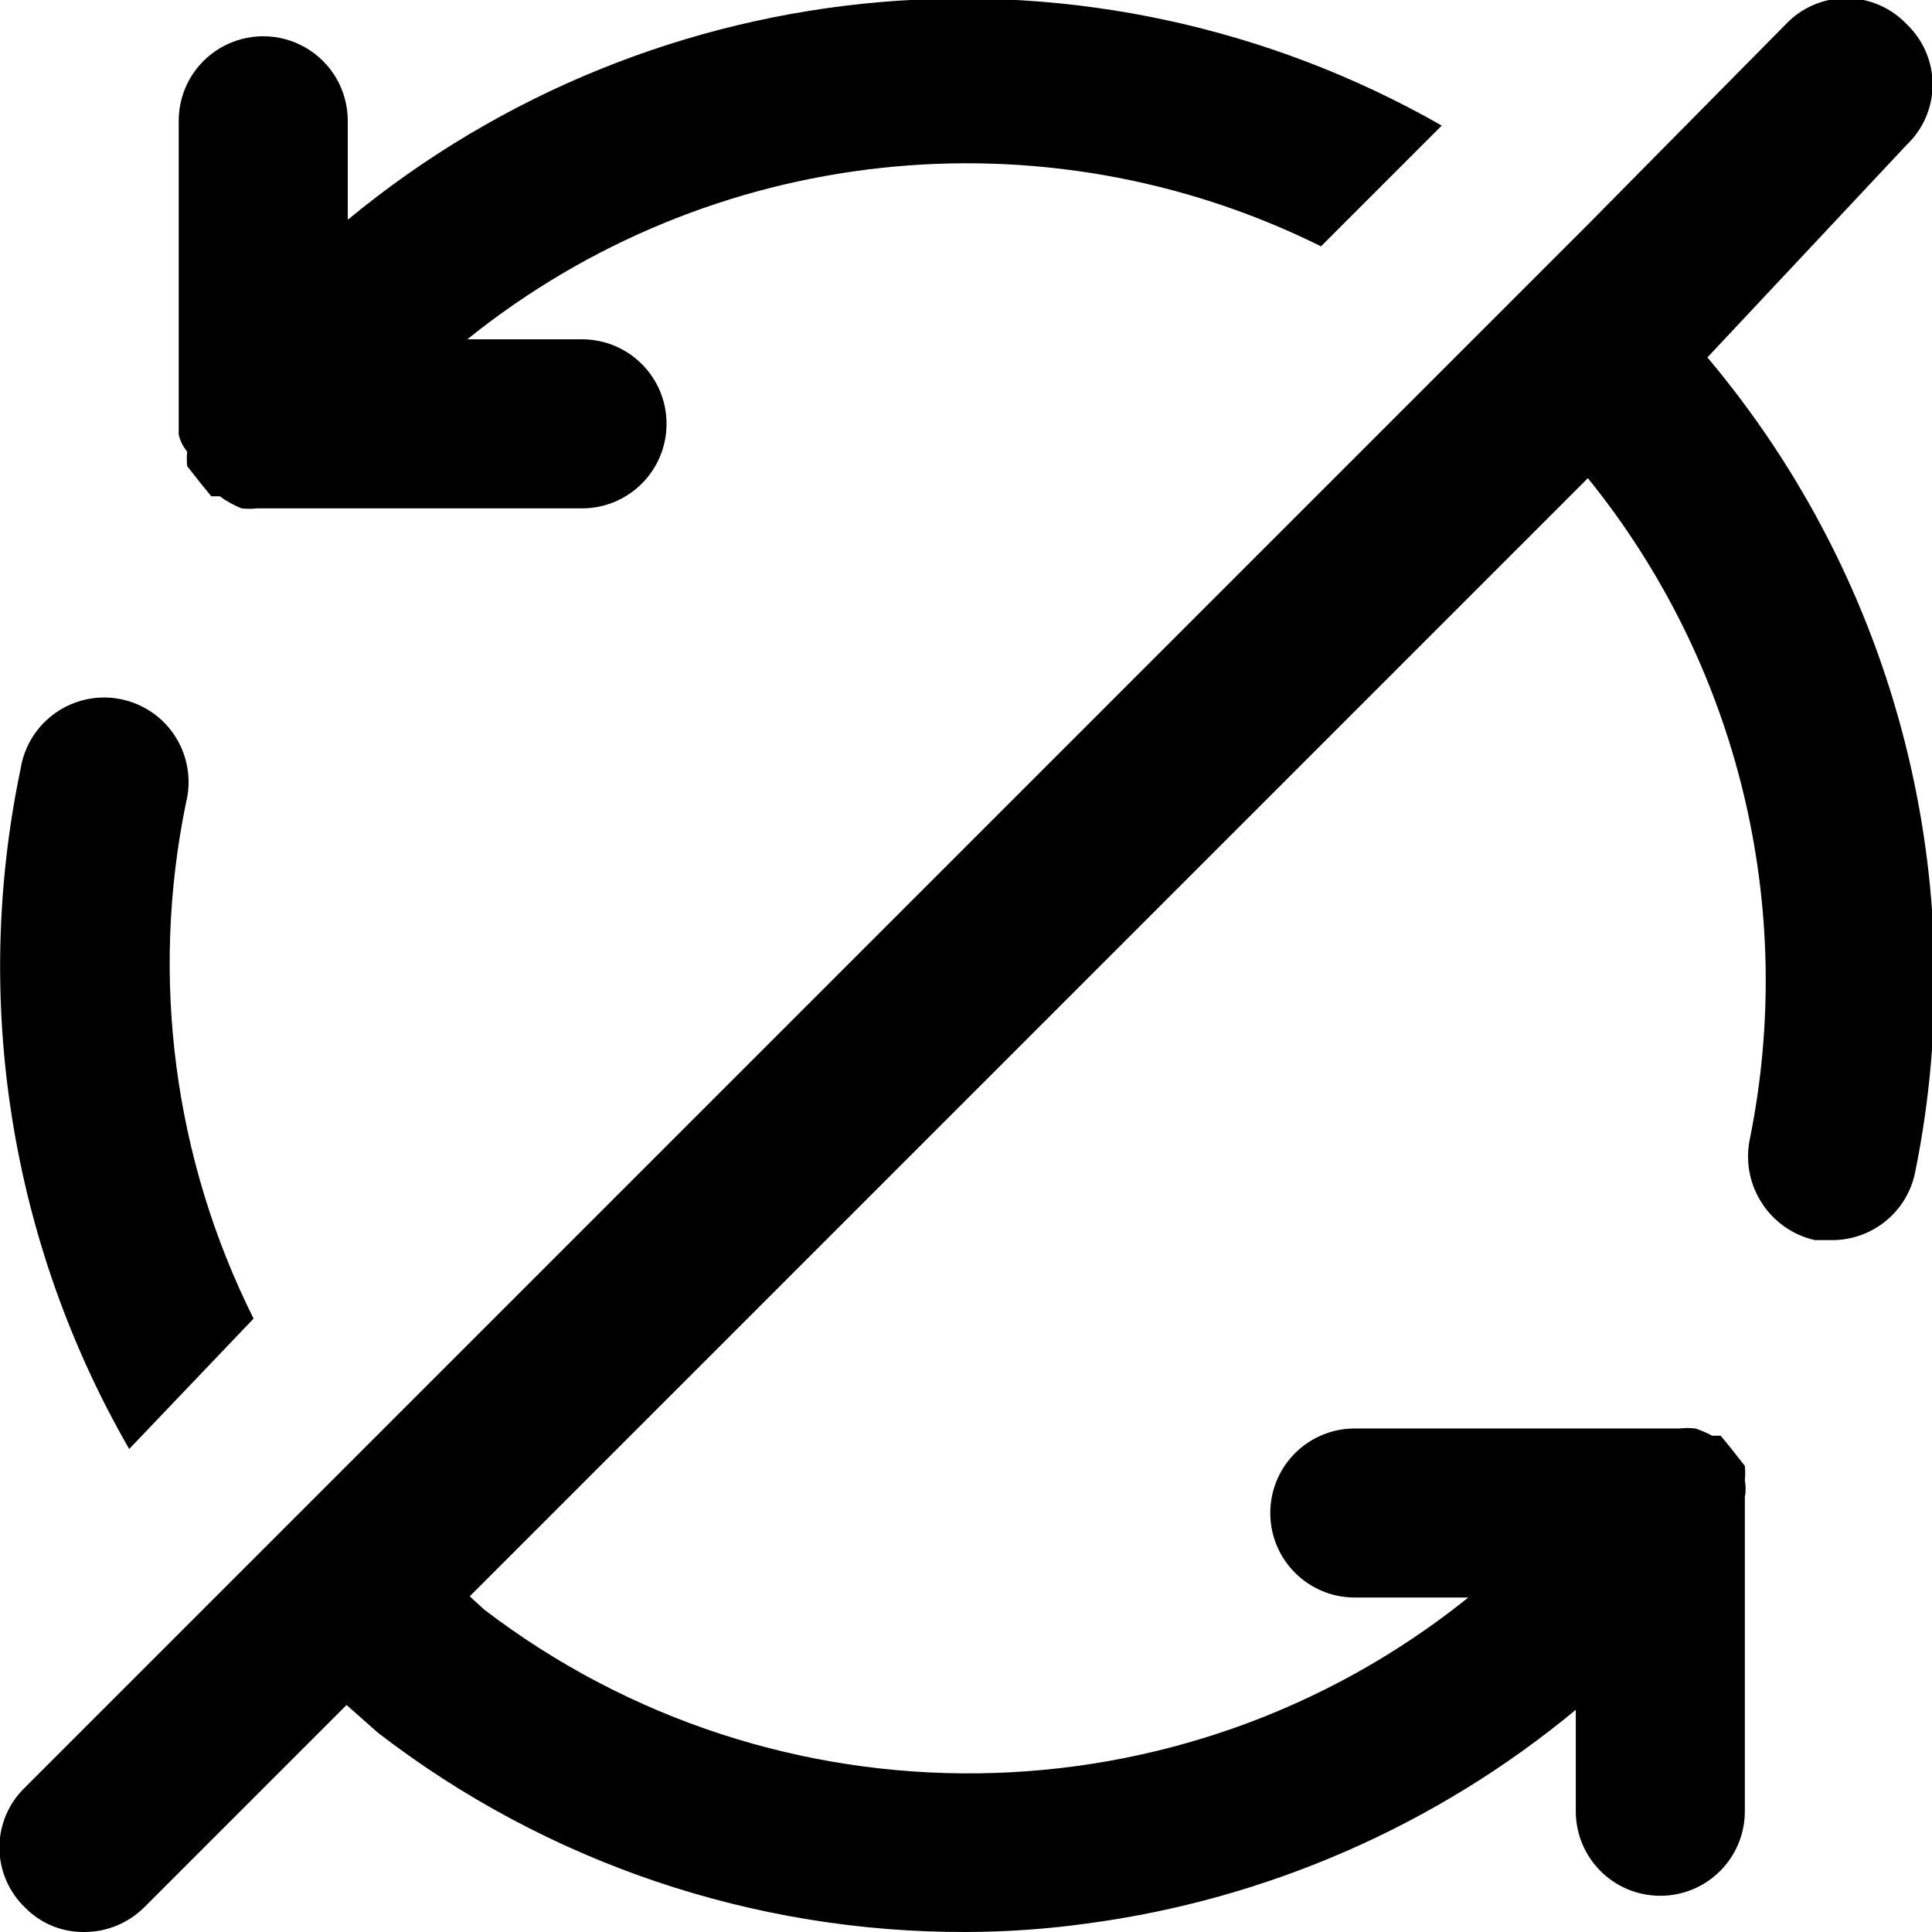 <?xml version="1.0" encoding="UTF-8"?>
<svg width="16px" height="16px" viewBox="0 0 16 16" version="1.1" xmlns="http://www.w3.org/2000/svg" xmlns:xlink="http://www.w3.org/1999/xlink">
    <!-- Generator: Sketch 52.6 (67491) - http://www.bohemiancoding.com/sketch -->
    <title>icon/sync-blocked</title>
    <desc>Created with Sketch.</desc>
    <g id="Icons-✅" stroke="none" stroke-width="1" fill="none" fill-rule="evenodd">
        <g id="Icons" transform="translate(-572, -1068)" fill="currentColor">
            <g id="icon/sync-blocked" transform="translate(572, 1068)">
                <g id="sync-blocked" transform="translate(-1, -1)">
                    <path d="M3.1,11.92 L2.07,13 C1.089,11.298 0.768,9.294 1.17,7.37 C1.209,7.115 1.386,6.902 1.63,6.816 C1.873,6.73 2.144,6.786 2.335,6.96 C2.525,7.135 2.604,7.4 2.54,7.65 C2.243,9.096 2.44,10.6 3.1,11.92 Z M2.55,4.74 C2.516,4.699 2.492,4.651 2.48,4.6 L2.48,2 C2.48,1.75 2.613,1.519 2.83,1.394 C3.047,1.269 3.313,1.269 3.53,1.394 C3.747,1.519 3.88,1.75 3.88,2 L3.88,2.82 C6.444,0.702 10.051,0.391 12.94,2.04 L11.94,3.04 C9.635,1.896 6.875,2.197 4.87,3.81 L5.82,3.81 C6.207,3.81 6.52,4.123 6.52,4.51 C6.52,4.897 6.207,5.21 5.82,5.21 L3.22,5.21 L3.13,5.21 C3.087,5.215 3.043,5.215 3,5.21 C2.936,5.184 2.876,5.151 2.82,5.11 L2.75,5.11 L2.66,5 L2.55,4.86 C2.546,4.82 2.546,4.78 2.55,4.74 Z M16.79,2.2 L15.14,3.96 C16.714,5.829 17.348,8.315 16.86,10.71 C16.794,11.034 16.51,11.267 16.18,11.27 L16.03,11.27 C15.655,11.185 15.416,10.817 15.49,10.44 C15.884,8.505 15.393,6.495 14.15,4.96 L4.89,14.22 L5.01,14.33 C7.426,16.175 10.79,16.134 13.16,14.23 L12.22,14.23 C11.833,14.23 11.52,13.917 11.52,13.53 C11.52,13.143 11.833,12.83 12.22,12.83 L14.82,12.83 L14.91,12.83 C14.953,12.825 14.997,12.825 15.04,12.83 C15.088,12.846 15.135,12.866 15.18,12.89 L15.25,12.89 L15.34,13 L15.45,13.14 C15.454,13.18 15.454,13.22 15.45,13.26 C15.459,13.306 15.459,13.354 15.45,13.4 L15.45,16 C15.45,16.387 15.137,16.7 14.75,16.7 C14.363,16.7 14.05,16.387 14.05,16 L14.05,15.16 C12.893,16.119 11.489,16.732 10,16.93 C9.669,16.976 9.335,16.999 9,17 C7.239,17.005 5.525,16.425 4.13,15.35 L3.87,15.12 L2.2,16.79 C2.068,16.924 1.888,17 1.7,17 C1.516,17.003 1.339,16.931 1.21,16.8 C1.073,16.67 0.995,16.489 0.995,16.3 C0.995,16.111 1.073,15.93 1.21,15.8 L2.88,14.13 L3.88,13.13 L13.13,3.88 L14.13,2.88 L15.79,1.2 C15.92,1.063 16.101,0.985 16.29,0.985 C16.479,0.985 16.66,1.063 16.79,1.2 C16.927,1.33 17.005,1.511 17.005,1.7 C17.005,1.889 16.927,2.07 16.79,2.2 Z" id="Combined-Shape"></path>
                </g>
            </g>
        </g>
    </g>
</svg>